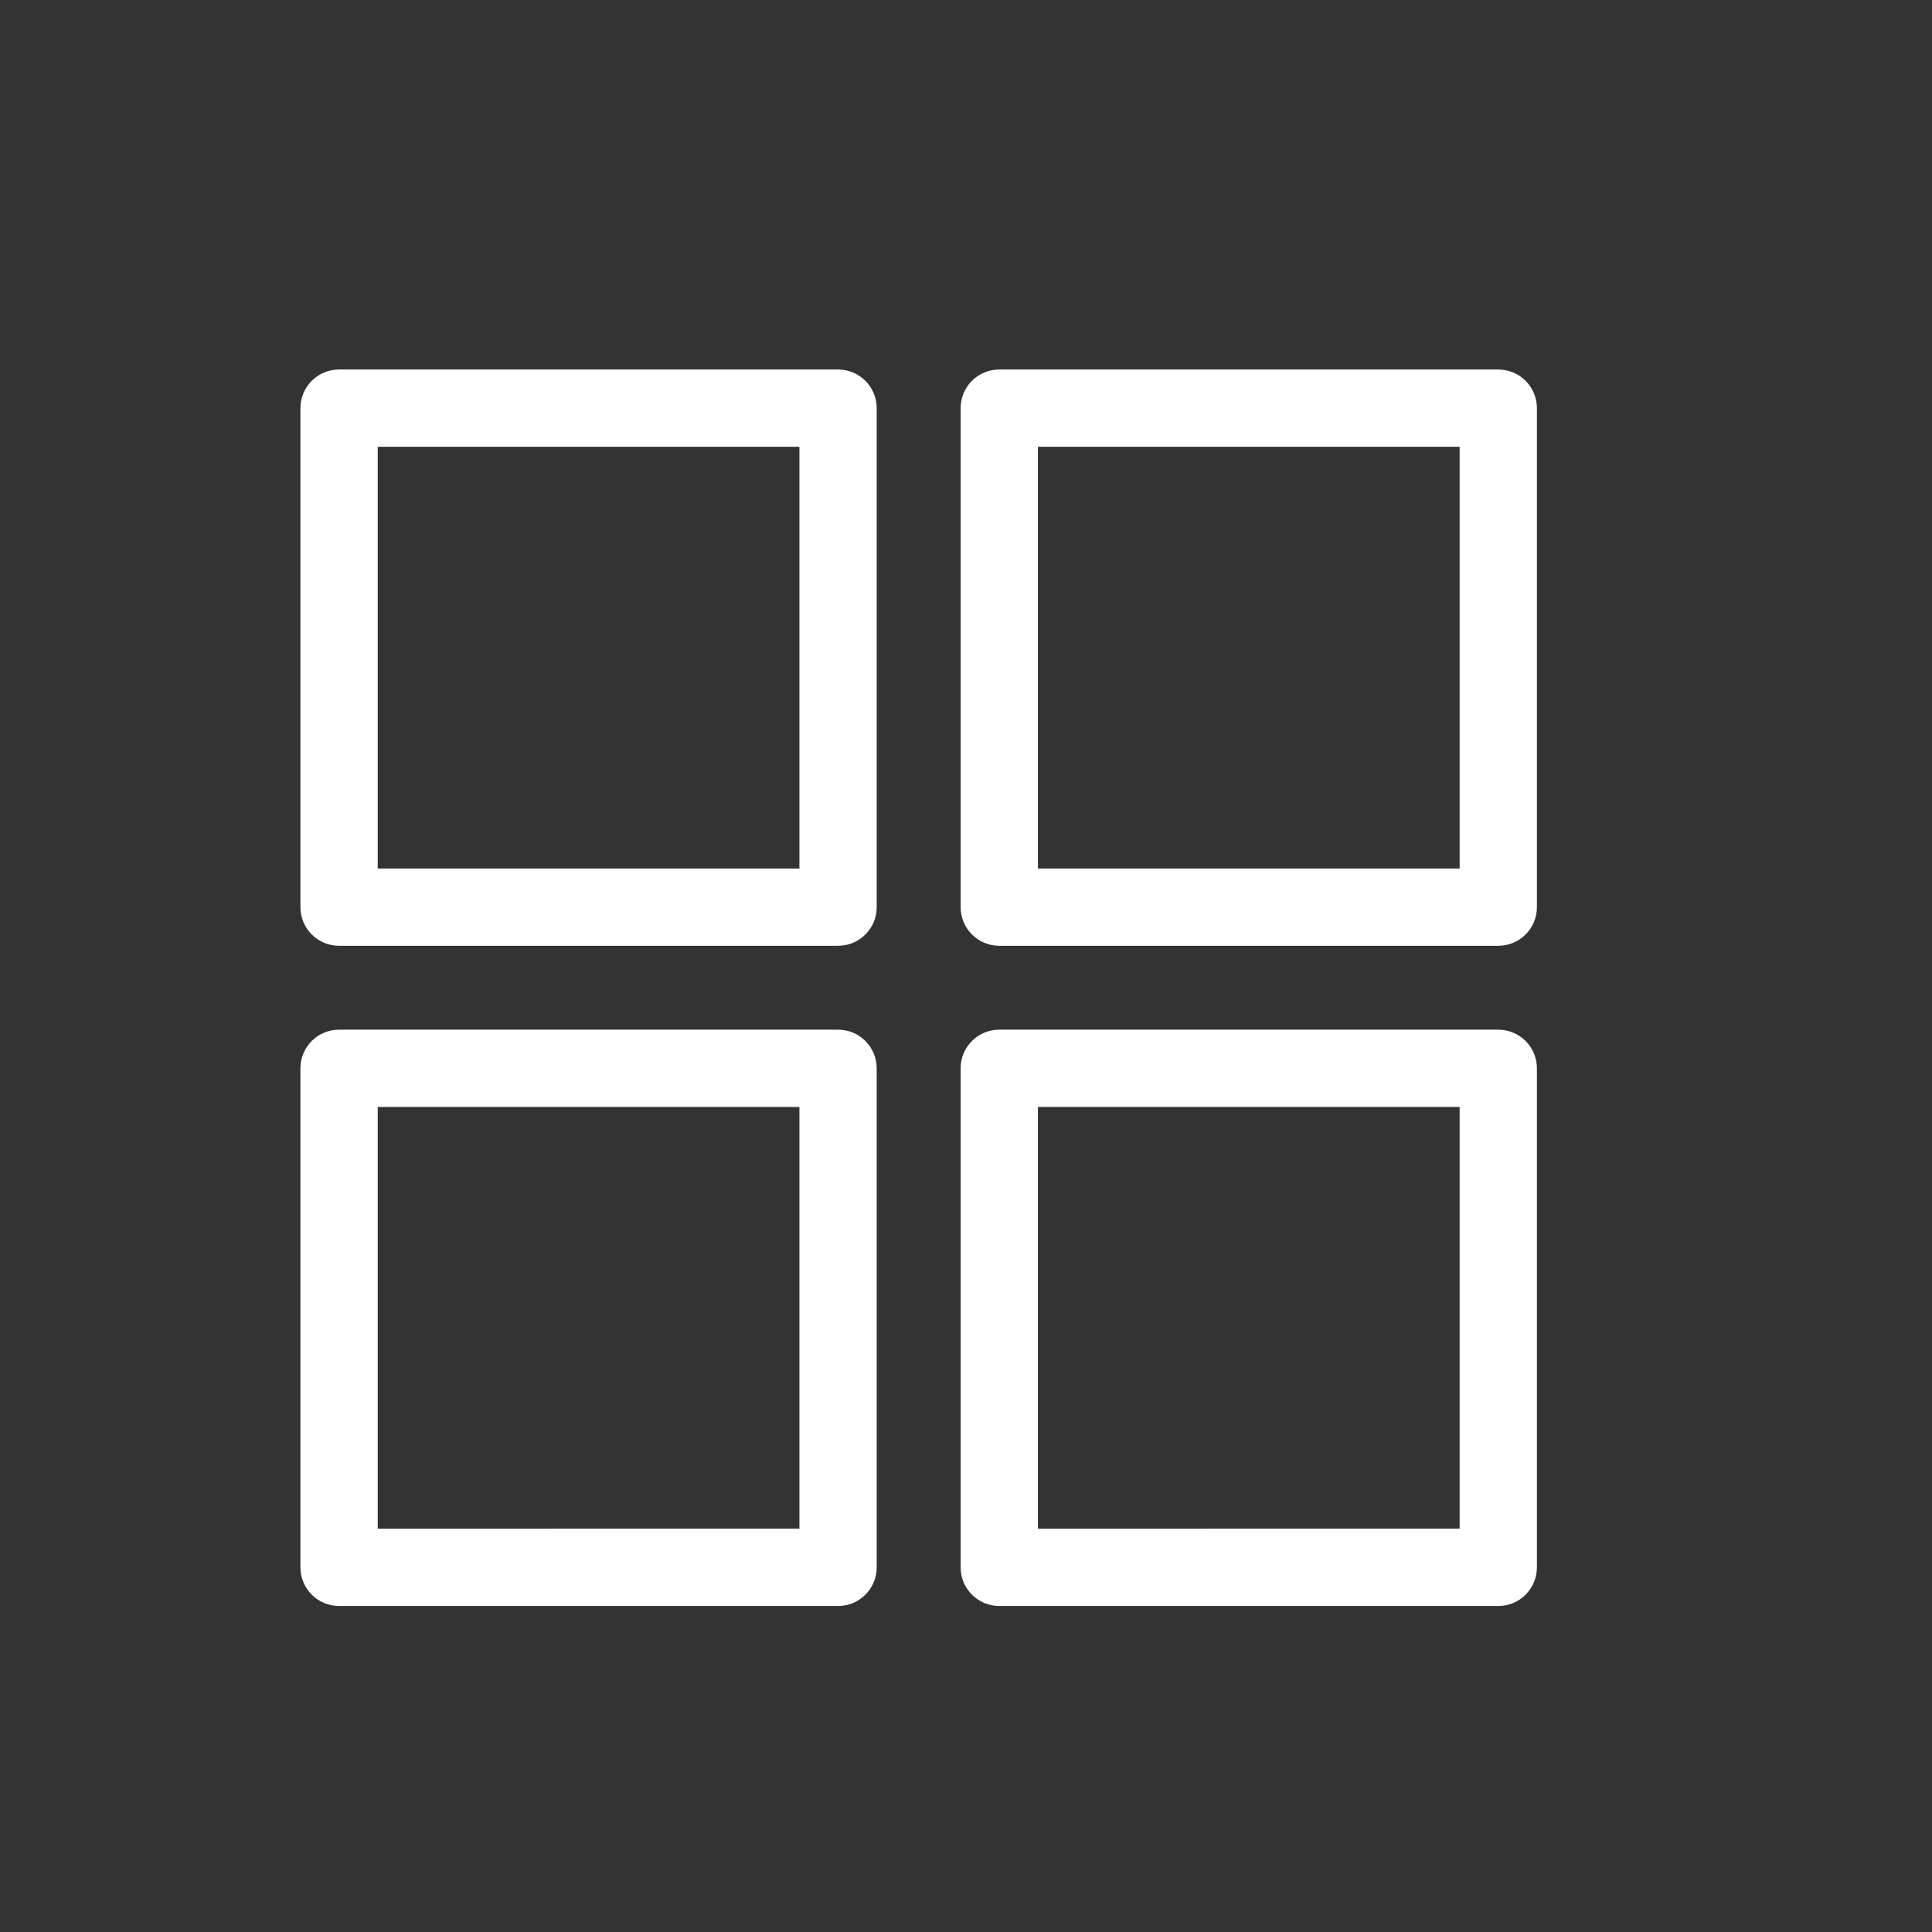 <svg version="1.1" xmlns="http://www.w3.org/2000/svg" viewBox="0 0 50 50" fill="#ffffff">
<rect x="0" y="0" width="50" height="50" fill="#333333" stroke="none"/>
<path d="M8.775,24.477h12.914c0.553,0,1-0.447,1-1V10.563c0-0.553-0.447-1-1-1H8.775c-0.553,0-1,0.447-1,1v12.914
	C7.775,24.029,8.223,24.477,8.775,24.477z M9.775,11.563h10.914v10.914H9.775V11.563z"/>
<path d="M25.861,24.477h12.914c0.553,0,1-0.447,1-1V10.563c0-0.553-0.447-1-1-1H25.861c-0.553,0-1,0.447-1,1v12.914
	C24.861,24.029,25.309,24.477,25.861,24.477z M26.861,11.563h10.914v10.914H26.861V11.563z"/>
<path d="M8.775,41.563h12.914c0.553,0,1-0.447,1-1V27.648c0-0.553-0.447-1-1-1H8.775c-0.553,0-1,0.447-1,1v12.914
	C7.775,41.115,8.223,41.563,8.775,41.563z M9.775,28.648h10.914v10.914H9.775V28.648z"/>
<path d="M24.861,40.563c0,0.553,0.447,1,1,1h12.914c0.553,0,1-0.447,1-1V27.648c0-0.553-0.447-1-1-1H25.861c-0.553,0-1,0.447-1,1
	V40.563z M26.861,28.648h10.914v10.914H26.861V28.648z"/>
</svg>
